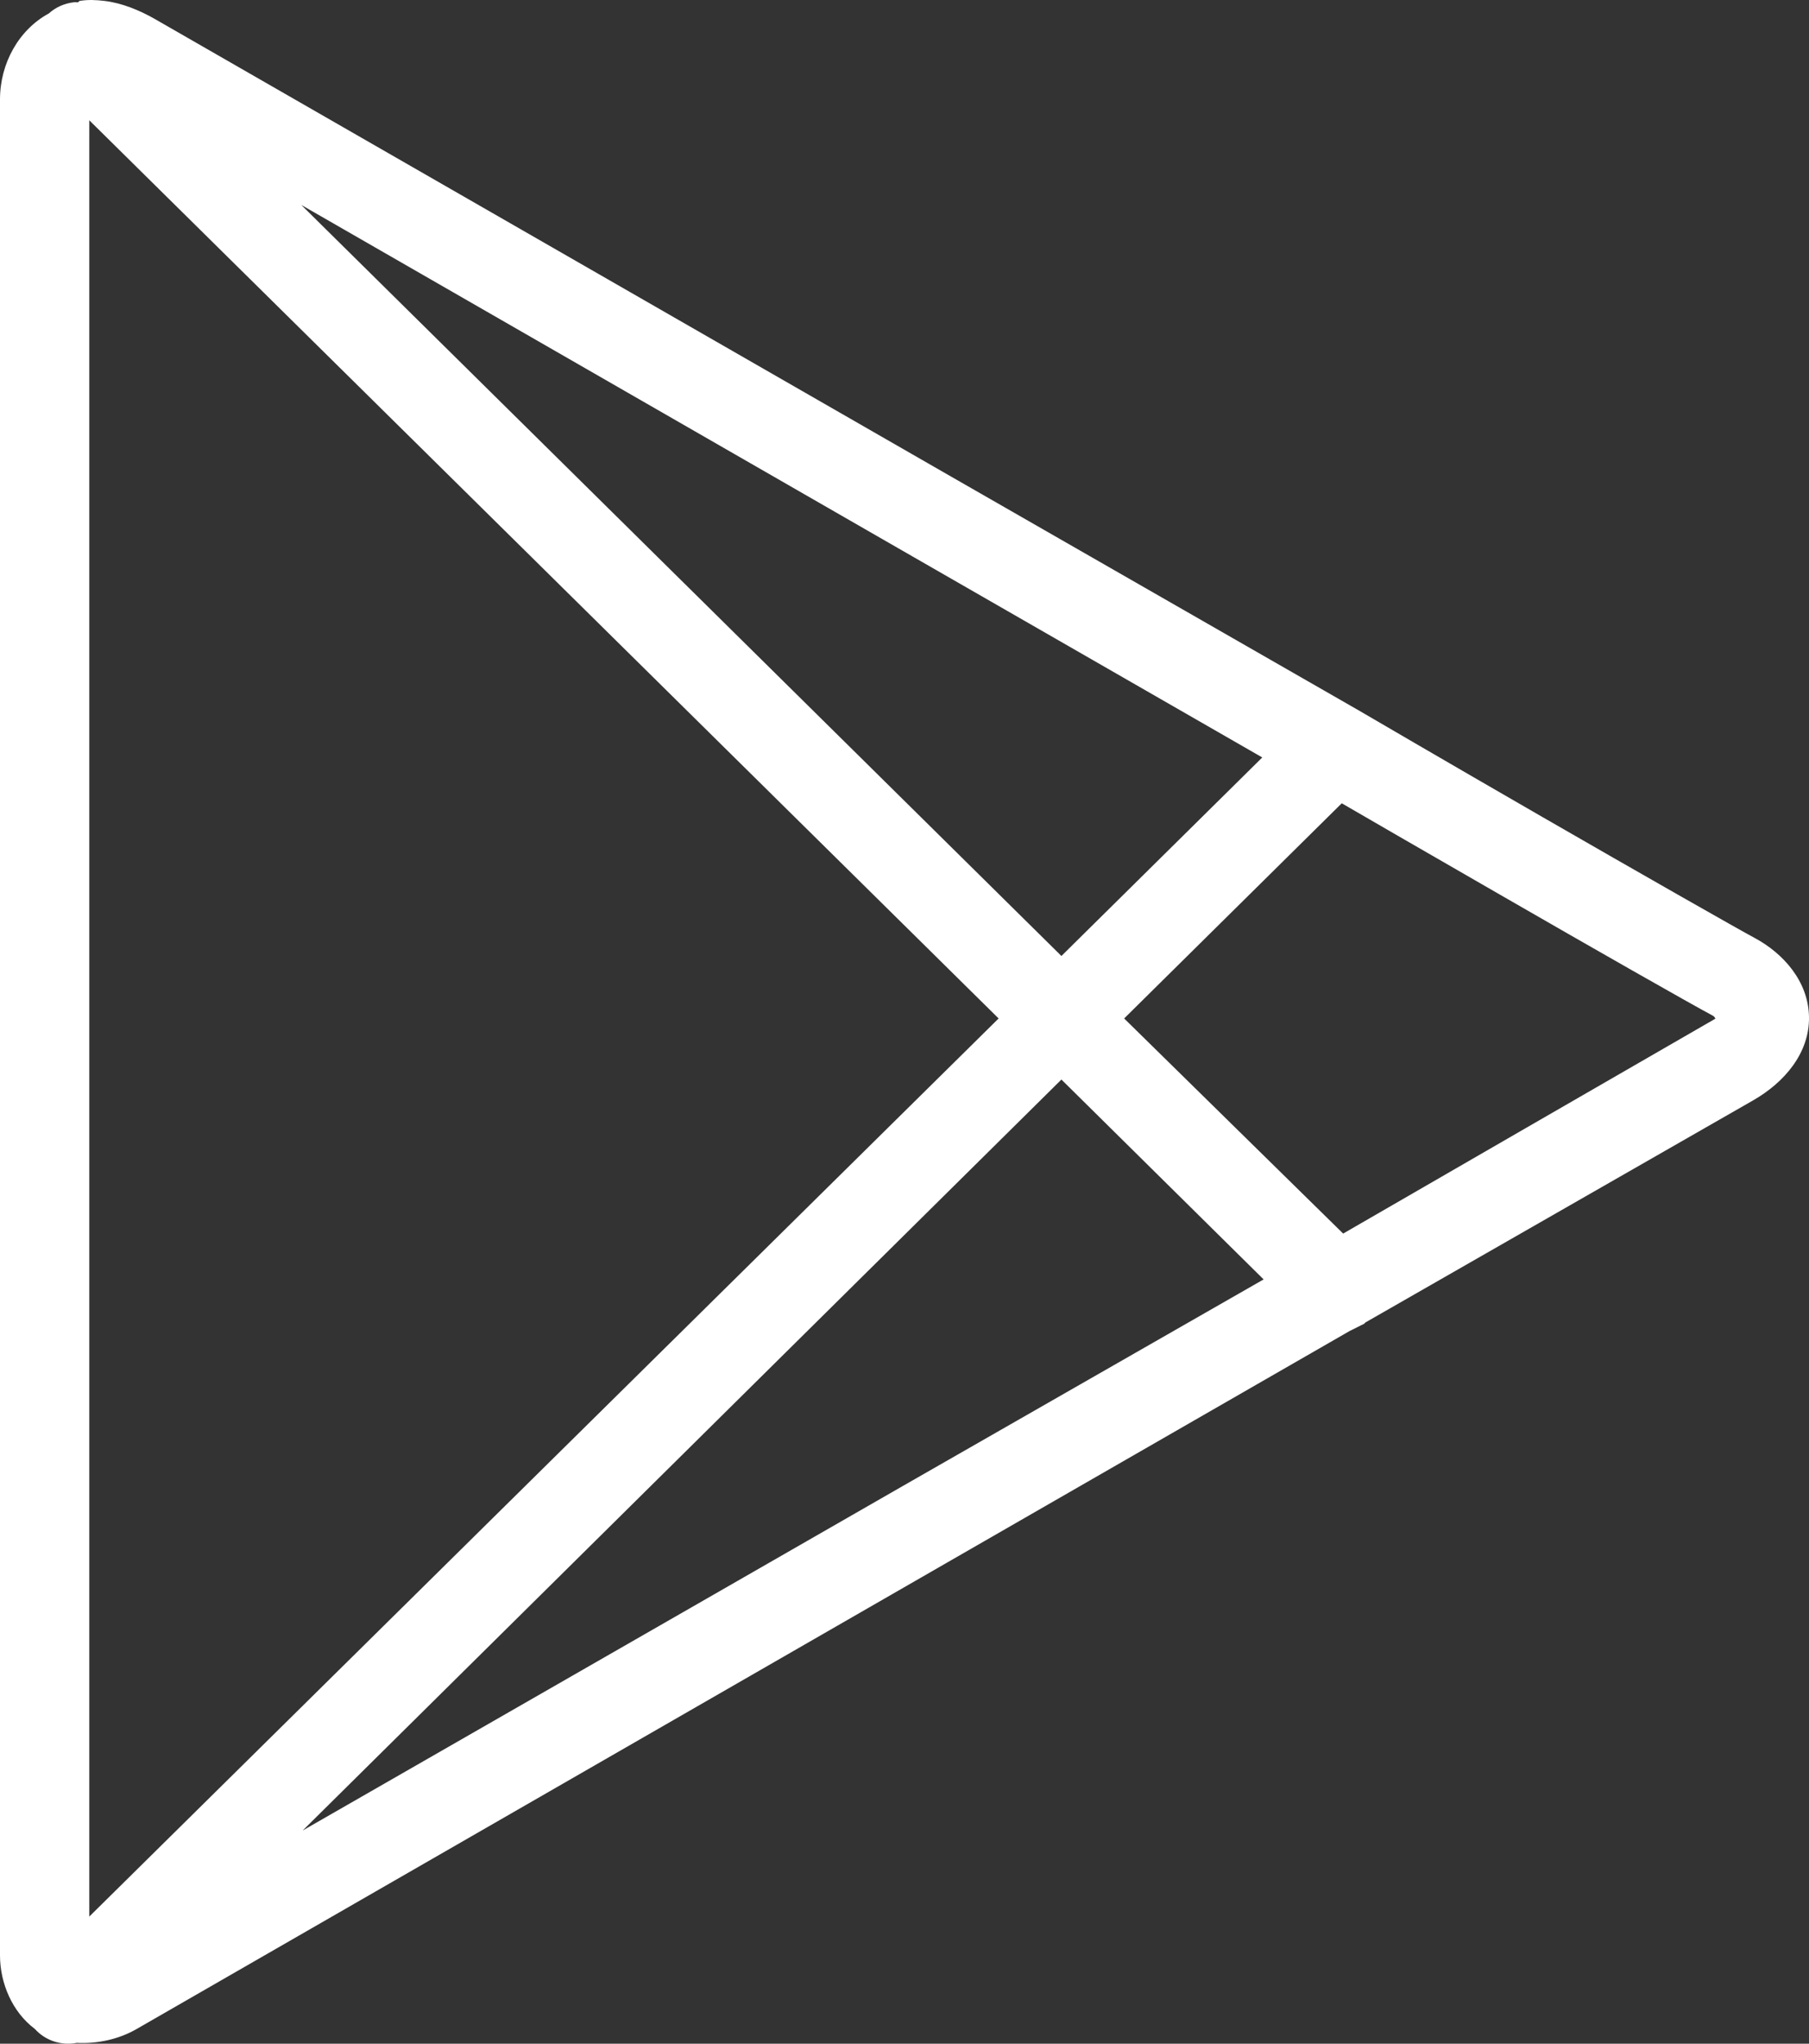 <svg width="31" height="35" viewBox="0 0 31 35" fill="none" xmlns="http://www.w3.org/2000/svg">
<rect x="0" y="0" width="31" height="35" fill="#333333" stroke="none"/>
<path d="M1.362 0.016C1.353 0.019 1.347 0.036 1.338 0.039C1.318 0.042 1.288 0.034 1.267 0.039C1.105 0.057 0.956 0.123 0.837 0.23C0.323 0.509 0 1.083 0 1.704V33.488C0 33.961 0.209 34.457 0.598 34.748C0.777 34.947 1.049 35.037 1.315 34.986C1.664 35.004 2.032 34.927 2.342 34.748C2.991 34.374 16.229 26.761 16.229 26.761L23.136 22.79C23.151 22.785 23.169 22.776 23.184 22.767L23.28 22.719C23.28 22.719 23.372 22.672 23.375 22.672C23.384 22.663 23.39 22.657 23.399 22.648C23.605 22.529 29.264 19.29 30.044 18.844C30.582 18.535 31.009 18.033 31 17.418C30.991 16.803 30.555 16.324 30.068 16.063C29.799 15.92 28.054 14.927 26.435 13.994C24.815 13.061 23.28 12.164 23.28 12.164L16.229 8.122C16.229 8.122 3.409 0.759 2.653 0.325C2.387 0.173 2.085 0.051 1.793 0.016C1.646 -0.002 1.506 -0.008 1.362 0.016ZM1.53 2.06L17.113 17.442L1.53 32.823V2.06ZM5.163 3.51C9.053 5.745 15.464 9.43 15.464 9.43L21.631 12.972L18.189 16.372L5.163 3.51ZM22.993 13.757C23.36 13.971 24.296 14.511 25.67 15.302C27.289 16.235 28.95 17.18 29.351 17.394C29.39 17.415 29.378 17.427 29.398 17.442C29.369 17.462 29.36 17.468 29.279 17.513C28.544 17.935 23.779 20.686 23.017 21.126L19.264 17.442L22.993 13.757ZM18.189 18.488L21.654 21.911L15.464 25.453C15.464 25.453 9.22 29.037 5.187 31.349L18.189 18.488Z" fill="white"/>
</svg>
